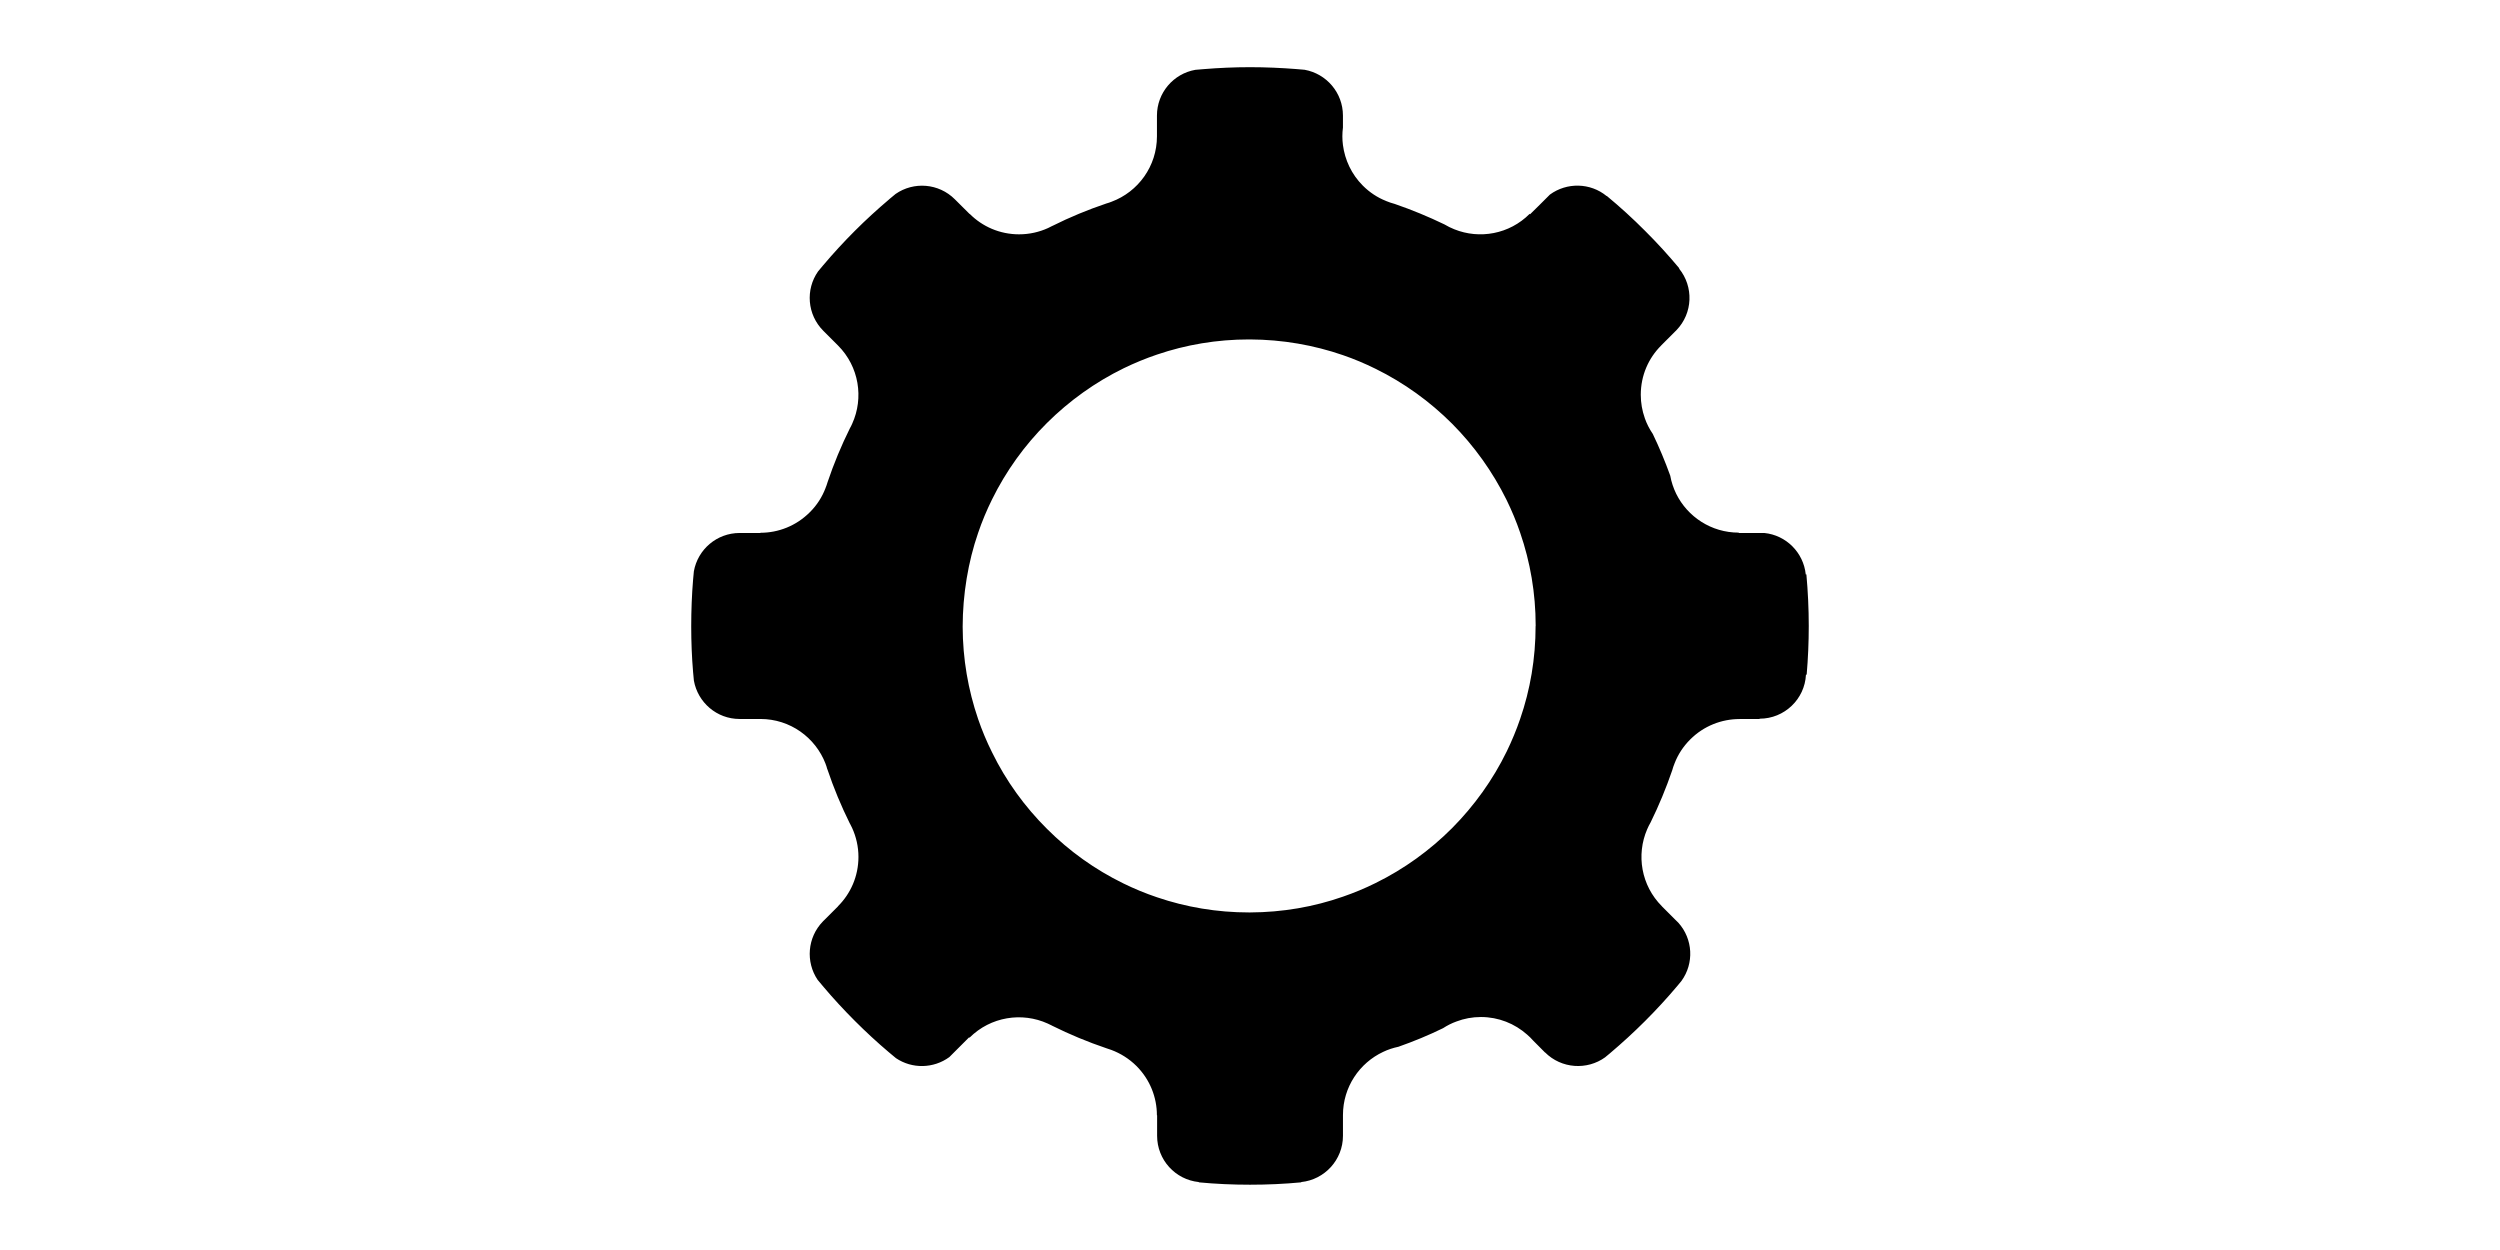 <?xml version="1.0" standalone="no"?><!DOCTYPE svg PUBLIC "-//W3C//DTD SVG 1.1//EN" "http://www.w3.org/Graphics/SVG/1.1/DTD/svg11.dtd"><svg class="icon" height="512" viewBox="0 0 1024 1024" version="1.1" xmlns="http://www.w3.org/2000/svg"><path d="M967.793 470.545l-0.515 0.061c-1.834-17.967-16.082-32.216-33.988-33.988l-7.783 0-13.157 0 0-0.289c-22.43 0-41.886-12.929-51.21-31.81-2.231-4.636-3.951-9.555-4.863-14.82-4.234-11.729-8.984-23.172-14.362-34.329 0-0.057 0-0.057-0.056-0.057-2.69-3.951-4.868-8.242-6.47-12.817l0-0.06c-2.112-5.95-3.261-12.416-3.261-19.05 0-15.794 6.352-30.1 16.767-40.397l-0.056 0 0 0 11.611-11.616c0.174-0.114 0.289-0.227 0.458-0.398 0.119-0.174 0.289-0.288 0.402-0.458 13.559-13.96 14.249-35.703 2.174-50.524l0.231-0.17c-8.926-10.699-18.256-20.94-28.039-30.671-10.014-10.071-20.481-19.623-31.412-28.663l-0.114 0.114c-13.388-10.987-32.613-11.328-46.46-1.2l-8.354 8.35-7.898 7.783-0.341-0.344c-16.649 16.705-41.082 20.94-61.682 12.646-2.803-1.088-5.491-2.462-8.123-4.007-13.162-6.352-26.721-11.956-40.682-16.763-2.462-0.629-4.863-1.489-7.269-2.462 0 0-0.056 0-0.056-0.057-6.81-2.689-13.275-6.923-18.824-12.472-9.329-9.329-14.707-21.116-16.309-33.242-0.628-4.749-0.628-9.556 0-14.306l0-9.844c0-18.766-13.559-34.328-31.412-37.532-2.231-0.228-4.405-0.402-6.692-0.572l0.057 0c-12.589-0.973-25.288-1.545-38.104-1.545-12.817 0-25.519 0.572-38.11 1.602l0 0c-2.231 0.17-4.461 0.344-6.691 0.571-17.855 3.148-31.413 18.766-31.413 37.476l0 16.994c0 24.546-15.449 45.488-37.135 53.554-1.371 0.577-2.803 1.03-4.234 1.433-15.274 5.15-30.038 11.272-44.229 18.368-0.114 0-0.114 0.057-0.171 0.057-1.143 0.628-2.231 1.143-3.431 1.715-7.269 3.318-15.279 5.15-23.804 5.15-15.79 0-30.093-6.408-40.396-16.766l-0.057 0.113-12.07-12.014c-13.275-13.275-33.761-14.707-48.577-4.404-1.72 1.37-3.435 2.802-5.037 4.173l-0.227 0.231c-9.727 8.238-19.112 16.82-28.096 25.804-8.984 8.984-17.566 18.308-25.746 27.981 0 0-0.057 0-0.057 0.057-1.489 1.715-2.921 3.431-4.348 5.204-10.415 14.878-8.926 35.42 4.348 48.695l12.014 12.014c17.283 17.34 21.171 42.972 11.617 64.026-0.572 1.319-1.201 2.633-1.947 3.89-7.036 14.191-13.157 28.955-18.252 44.058-0.458 1.66-1.029 3.205-1.659 4.749l0 0.057c-2.746 7.207-7.037 14.074-12.929 19.854-11.158 11.157-25.746 16.767-40.397 16.767l0 0.17-16.994 0c-18.766 0-34.329 13.502-37.533 31.356-0.227 2.174-0.458 4.404-0.628 6.691l0 0c-1.03 12.301-1.545 25.577-1.545 38.11l0 0 0 0.282 0 0.345 0 0c0 12.643 0.515 25.118 1.545 37.419L55.808 550.879c0.17 2.231 0.401 4.462 0.628 6.697 3.204 17.851 18.71 31.409 37.42 31.409l0.056 0 17.051 0 0 0c24.32 0 45.09 15.222 53.327 36.677l0 0.057c0.572 1.432 1.03 2.863 1.375 4.292 0.056 0.057 0.056 0.174 0.17 0.289 5.094 15.218 11.272 29.981 18.308 44.229 0.056 0.057 0.118 0.17 0.174 0.227 0.628 1.088 1.143 2.231 1.715 3.435 3.318 7.263 5.208 15.331 5.208 23.8 0 15.794-6.408 30.094-16.767 40.396l0.057 0.057-11.612 11.617c-0.174 0.113-0.288 0.283-0.458 0.397-0.174 0.174-0.289 0.289-0.401 0.458-12.702 13.105-14.136 33.072-4.291 47.722 1.659 2.001 3.318 4.003 4.976 5.951 8.124 9.612 16.65 18.823 25.577 27.75l0 0c8.926 8.926 18.194 17.51 27.807 25.633 1.946 1.66 3.894 3.261 5.836 4.864 13.219 8.926 30.784 8.581 43.715-0.861l8.354-8.35 7.836-7.841 0.344 0.289c17.34-17.283 43.029-21.172 64.14-11.559 1.088 0.458 2.174 1.03 3.204 1.545 0.057 0.057 0.174 0.057 0.289 0.17 14.362 7.155 29.239 13.332 44.627 18.539 1.318 0.401 2.632 0.857 3.894 1.314 7.496 2.807 14.532 7.154 20.596 13.161 11.157 11.158 16.767 25.746 16.767 40.397l0.17 0 0 16.819c0 19.684 14.933 35.931 34.158 37.879l0 0.231c13.79 1.314 27.75 1.942 41.942 1.942 14.187 0 28.147-0.628 41.994-1.942l-0.057-0.231c19.168-1.946 34.215-18.194 34.215-37.879l0-16.994c0-22.944 13.507-42.683 32.958-51.781 3.947-1.885 8.124-3.261 12.471-4.177 12.532-4.404 24.722-9.437 36.564-15.218 3.432-2.231 7.151-4.122 10.983-5.491 6.182-2.35 12.936-3.662 20.028-3.662 14.476 0 27.75 5.435 37.879 14.418 1.715 1.489 3.374 3.09 4.919 4.863l9.726 9.783 0.061-0.056c13.388 13.388 34.385 14.707 49.263 3.95 0.057 0 0.113-0.061 0.17-0.175 1.258-1.029 2.462-2.004 3.663-3.028 10.014-8.47 19.626-17.283 28.837-26.494 9.211-9.211 18.082-18.823 26.493-28.837l3.261-3.951c10.467-14.358 9.556-34.329-2.575-47.774l-0.057-0.057-2.746-2.689 0 0L849.41 742.442l0-0.057c-17.05-17.05-21.058-42.168-12.074-62.996 0.86-1.946 1.772-3.894 2.859-5.722 6.753-13.733 12.647-27.977 17.684-42.627 0.572-1.943 1.144-3.891 1.943-5.722 2.746-7.151 7.037-13.786 12.816-19.566 11.102-11.102 25.75-16.711 40.397-16.711l0-0.057 16.422 0 0-0.227c20.369 0 37.018-16.021 37.991-36.106l0.572 0.057c1.144-13.214 1.715-26.546 1.715-39.934C969.735 498.527 969.049 484.454 967.793 470.545L967.793 470.545zM745.961 512.776 745.961 512.776c0 26.663-4.404 52.295-12.646 76.152-3.091 9.098-6.81 17.967-10.927 26.493-11.388 23.403-26.663 44.632-44.801 62.938-18.194 18.252-39.366 33.53-62.712 45.029-8.639 4.292-17.565 8.01-26.72 11.158-23.856 8.354-49.489 12.817-76.152 12.929l-0.691 0c-26.432 0-51.781-4.348-75.467-12.415-9.556-3.204-18.766-7.037-27.636-11.385-23.284-11.388-44.343-26.493-62.481-44.63-18.307-18.195-33.586-39.31-45.028-62.708-4.409-8.813-8.242-17.967-11.447-27.352-8.123-23.743-12.585-49.149-12.641-75.638 0.057-26.436 4.461-53.043 12.641-76.729 3.205-9.442 7.037-18.597 11.389-27.405 11.498-23.346 26.72-44.518 45.029-62.713 18.308-18.194 39.536-33.416 62.938-44.858 8.752-4.234 17.851-8.01 27.178-11.158 23.686-8.067 49.036-12.415 75.468-12.415l0.685 0c26.725 0.114 52.356 4.637 76.214 12.874 9.154 3.147 18.082 6.923 26.663 11.157 23.403 11.498 44.574 26.834 62.769 45.029 18.082 18.194 33.186 39.31 44.627 62.48 4.234 8.7 8.01 17.68 11.157 26.951 8.185 23.8 12.647 49.377 12.647 75.926l0 0.289L745.961 512.776zM745.961 512.776" /></svg>